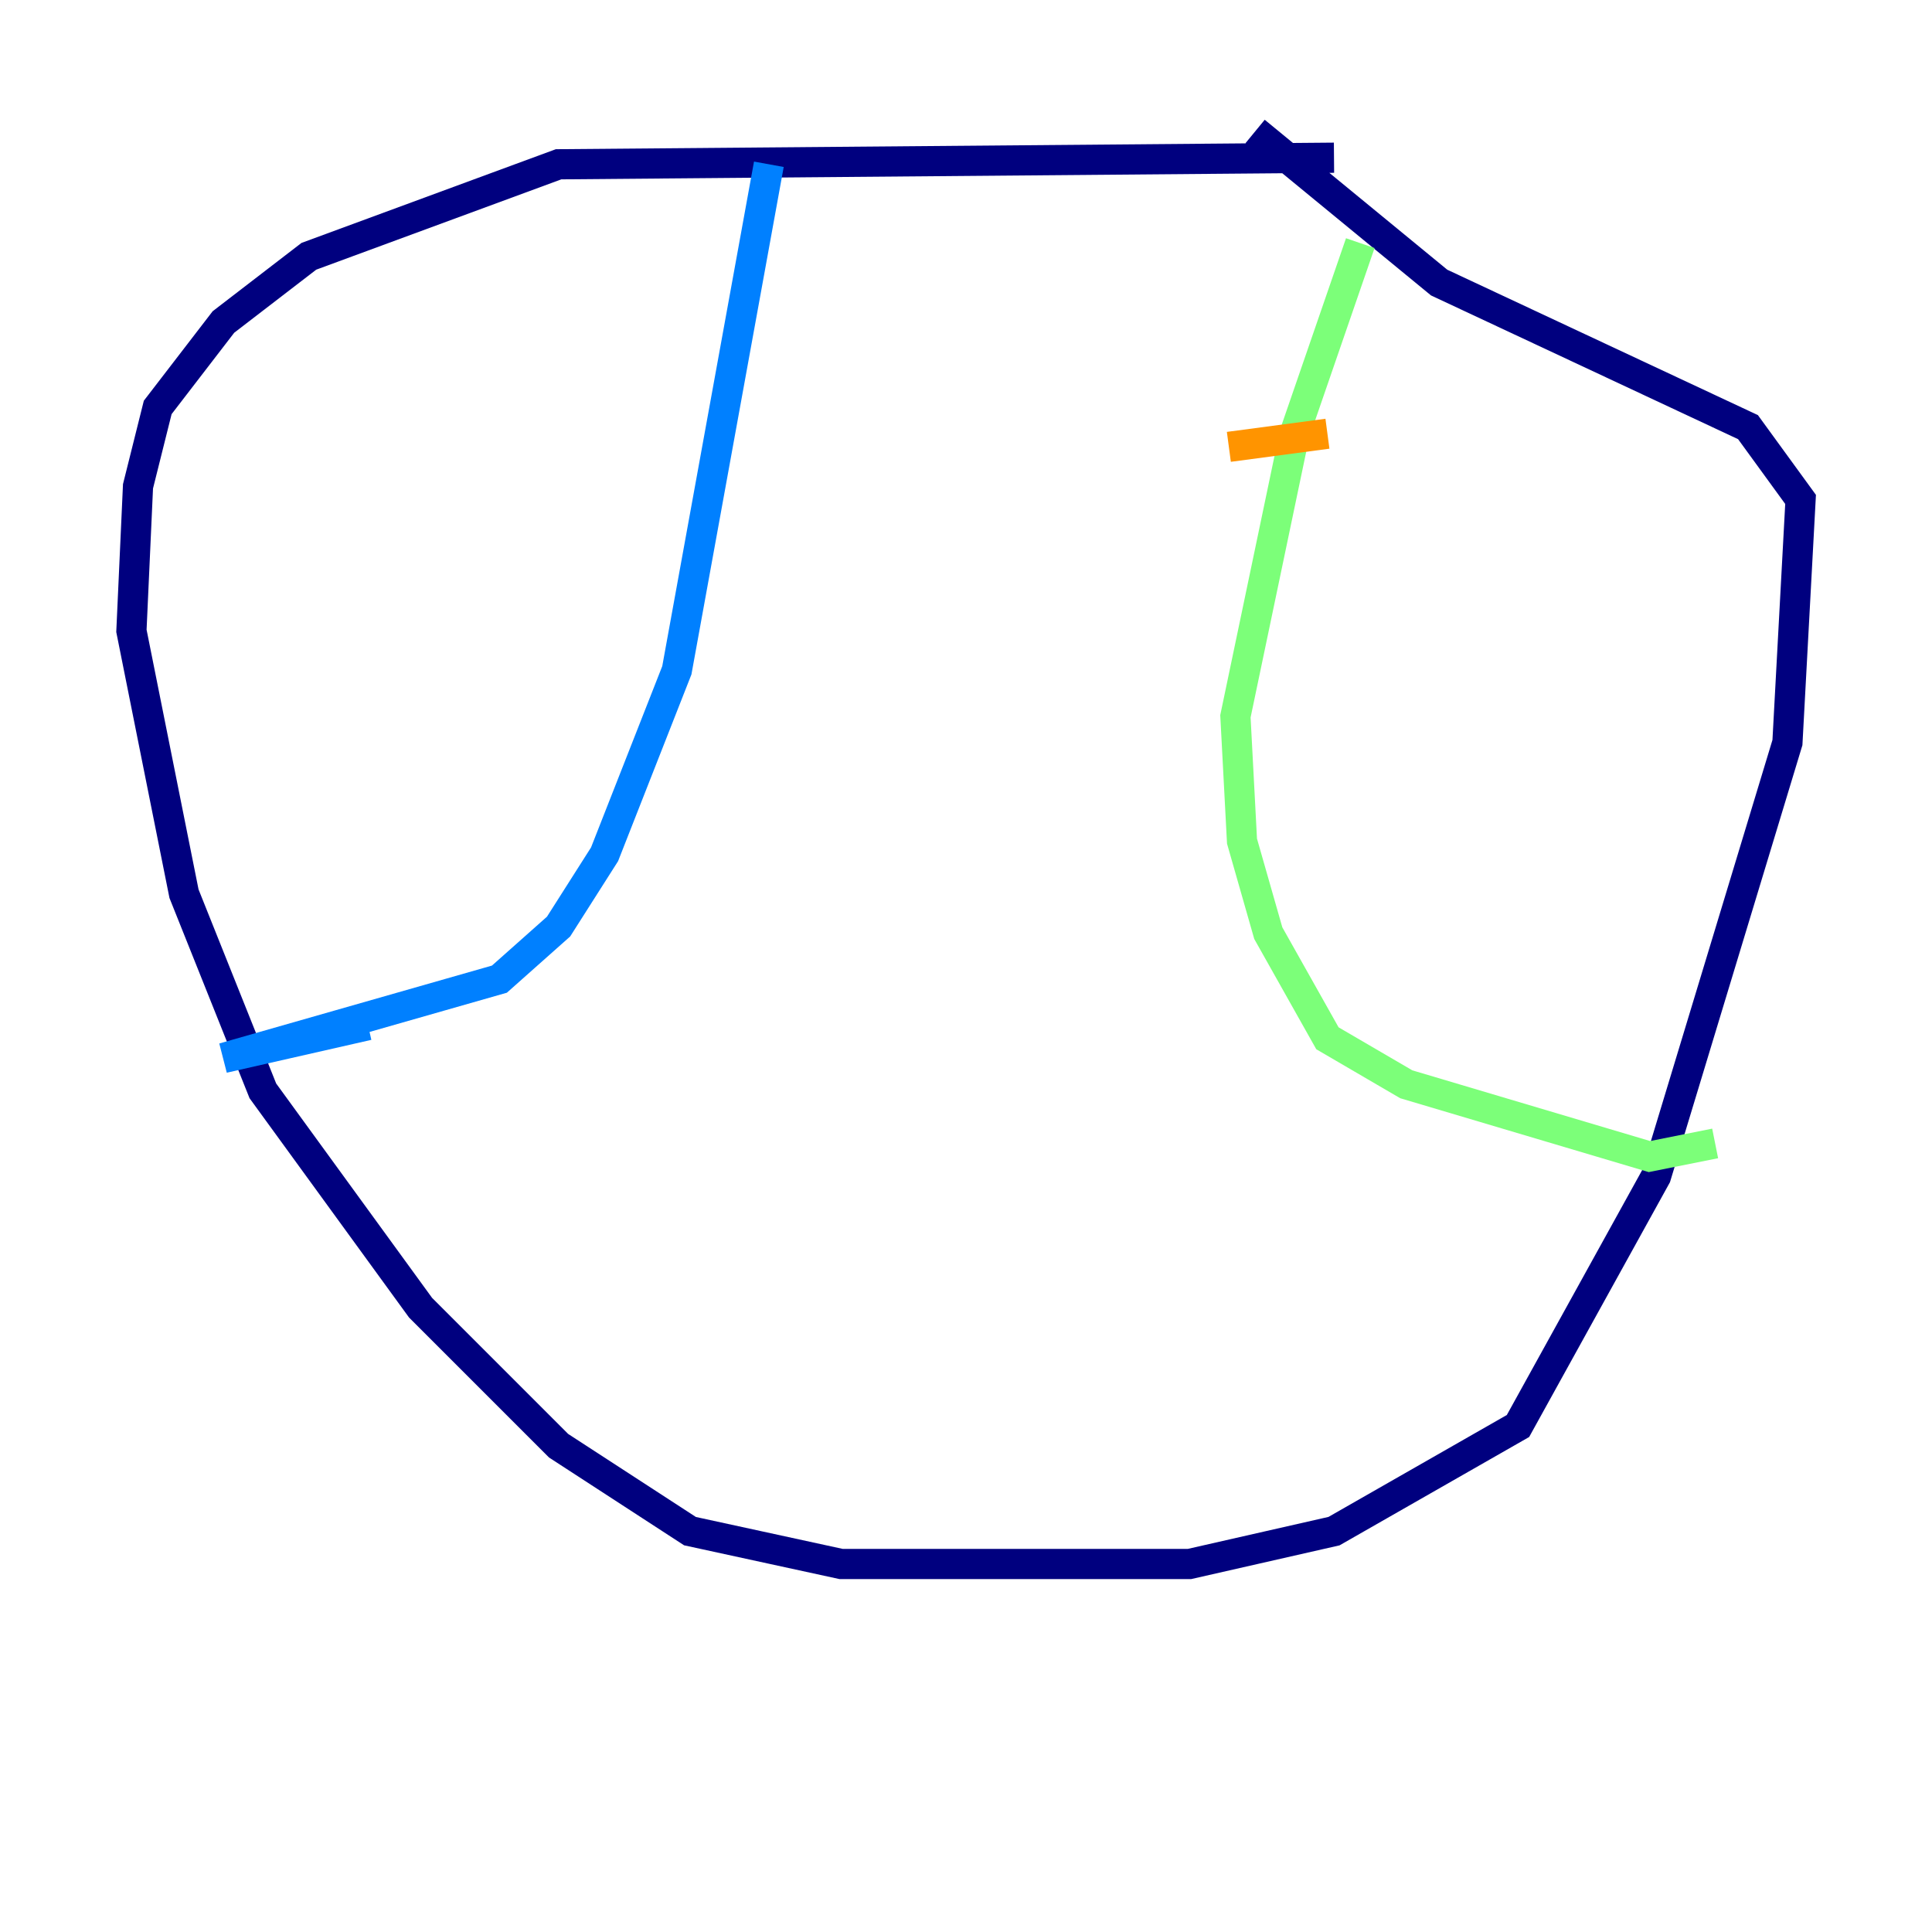 <?xml version="1.0" encoding="utf-8" ?>
<svg baseProfile="tiny" height="128" version="1.2" viewBox="0,0,128,128" width="128" xmlns="http://www.w3.org/2000/svg" xmlns:ev="http://www.w3.org/2001/xml-events" xmlns:xlink="http://www.w3.org/1999/xlink"><defs /><polyline fill="none" points="88.381,10.449 37.007,10.884 20.463,16.98 14.803,21.333 10.449,26.993 9.143,32.218 8.707,41.796 12.191,59.211 17.415,72.272 27.864,86.639 37.007,95.782 45.714,101.442 55.728,103.619 78.803,103.619 88.381,101.442 100.571,94.476 109.714,77.932 118.422,49.197 119.293,33.088 115.809,28.299 95.347,18.721 83.156,8.707" stroke="#00007f" stroke-width="2" /><polyline fill="none" points="50.939,10.884 44.843,44.408 40.054,56.599 37.007,61.388 33.088,64.871 14.803,70.095 24.381,67.918" stroke="#0080ff" stroke-width="2" /><polyline fill="none" points="90.122,16.109 85.769,28.735 81.85,47.456 82.286,55.728 84.027,61.823 87.946,68.789 93.17,71.837 109.279,76.626 113.633,75.755" stroke="#7cff79" stroke-width="2" /><polyline fill="none" points="81.415,29.605 87.946,28.735" stroke="#ff9400" stroke-width="2" /><polyline fill="none" points="70.095,40.925 70.095,40.925" stroke="#7f0000" stroke-width="2" /></svg>